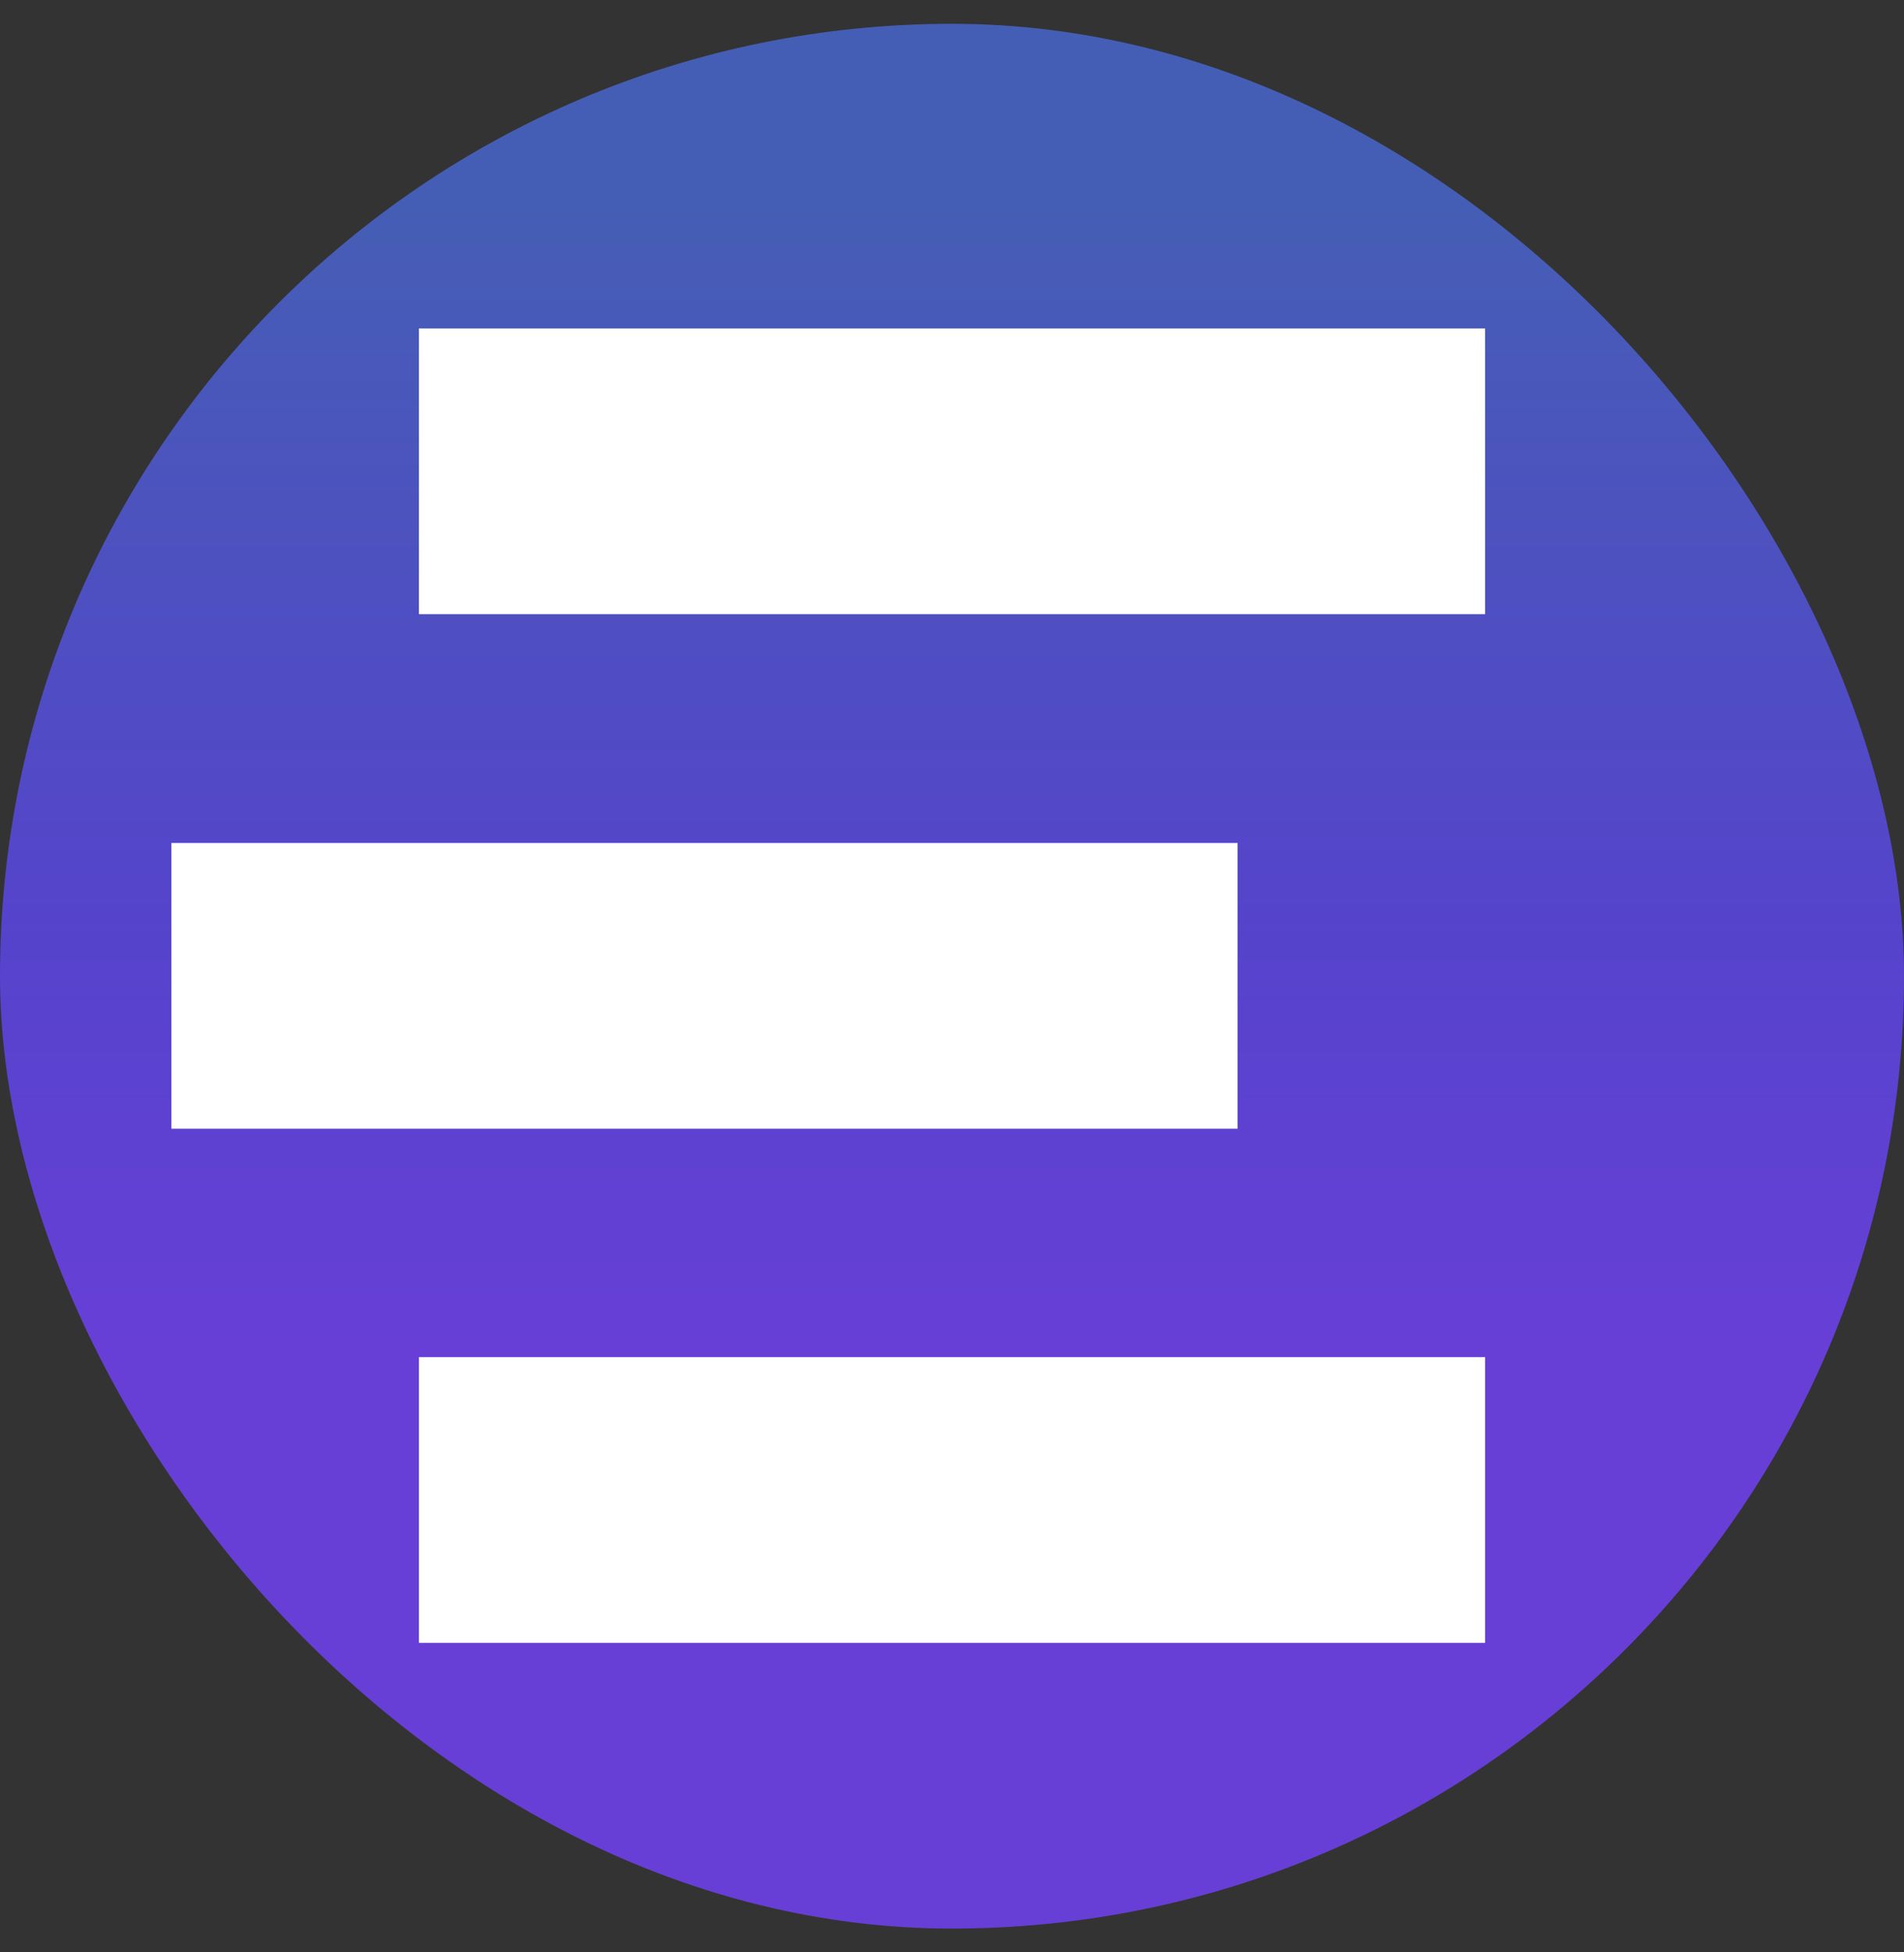 <svg width="40" height="41" viewBox="0 0 40 41" fill="none" xmlns="http://www.w3.org/2000/svg">
<rect x="0" y="0" width="40" height="41" fill="#333333" stroke="none"/>
<rect y="0.5" width="40" height="40" rx="20" fill="url(#paint0_linear_1_789)"/>
<rect x="8.8" y="6.898" width="22.4" height="6" fill="white"/>
<rect x="3.6" y="17.703" width="22.4" height="6" fill="white"/>
<rect x="8.8" y="28.5" width="22.4" height="6" fill="white"/>
<defs>
<linearGradient id="paint0_linear_1_789" x1="20" y1="0.5" x2="20" y2="40.5" gradientUnits="userSpaceOnUse">
<stop offset="0.094" stop-color="#455EB5"/>
<stop offset="0.484" stop-color="#5643CC"/>
<stop offset="0.693" stop-color="#673FD7"/>
</linearGradient>
</defs>
</svg>
